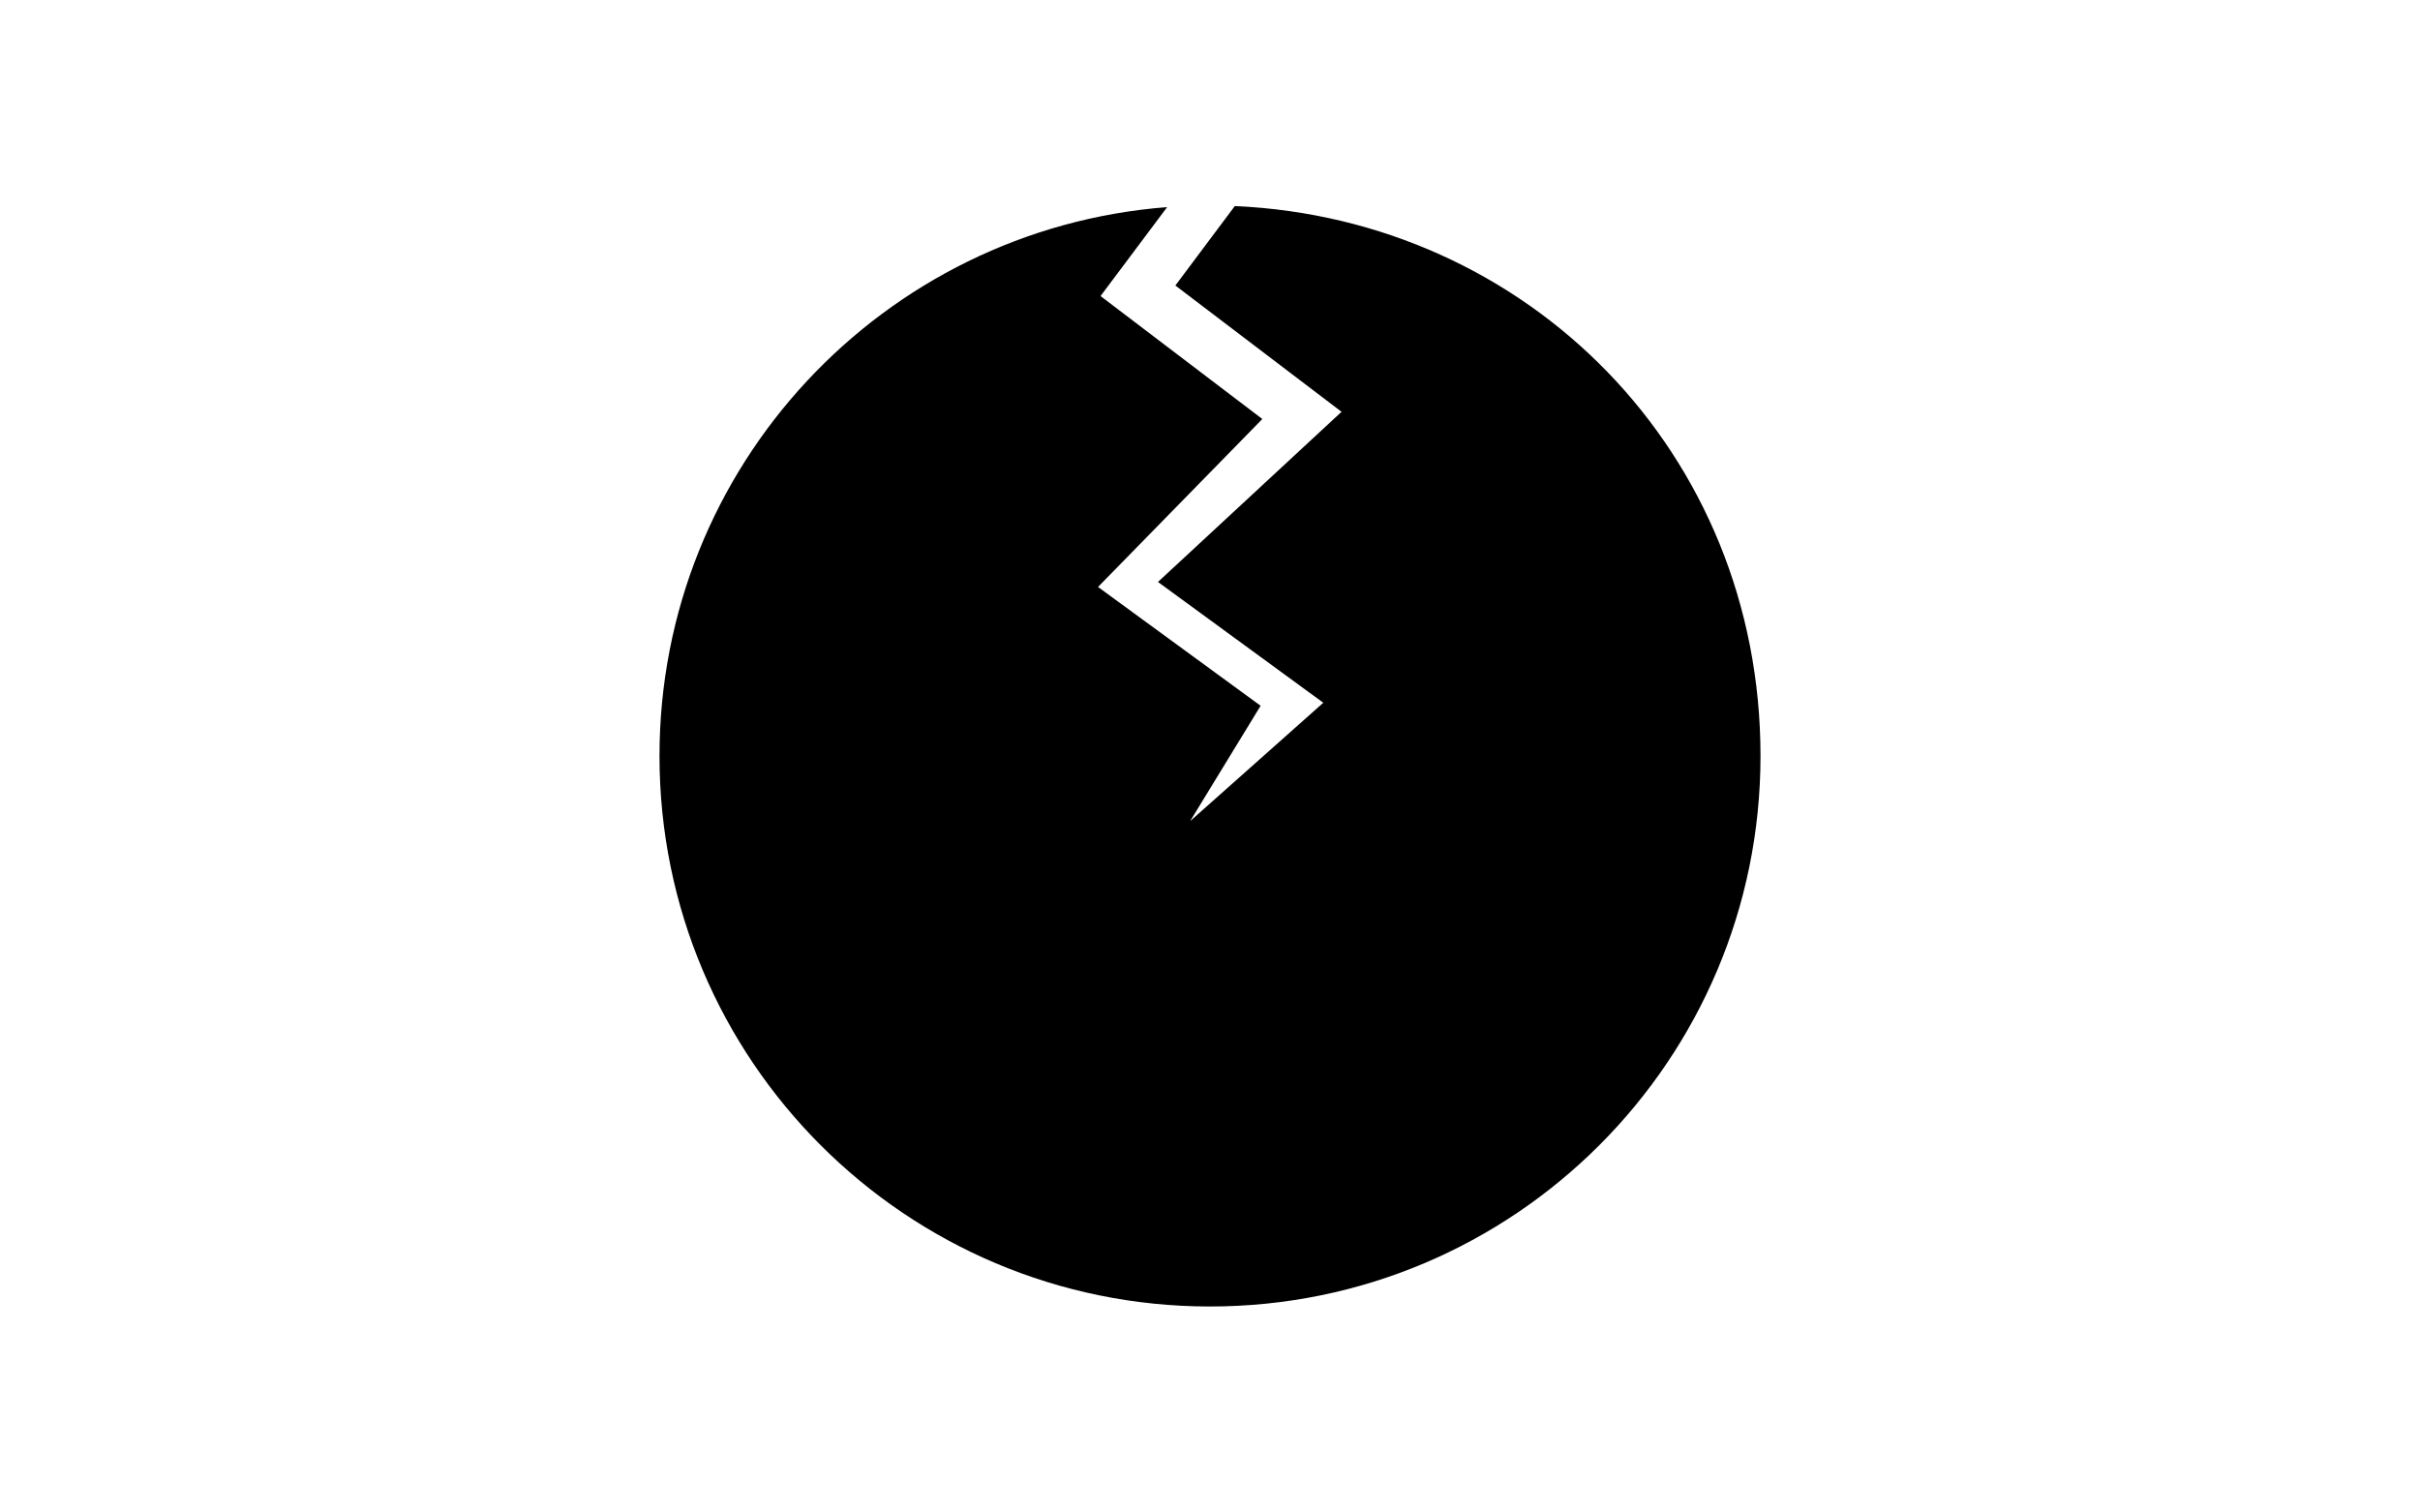 <?xml version="1.0" encoding="UTF-8"?>
<svg id="_레이어_2" data-name="레이어 2" xmlns="http://www.w3.org/2000/svg" viewBox="0 0 480 300">
  <defs>
    <style>
      .cls-1 {
        stroke-width: 0px;
      }
    </style>
  </defs>
  <path class="cls-1" d="M244.93,40.86l-11.8,15.77,32.96,25.05-36.41,33.75,32.79,23.96-26.41,23.48,13.98-22.88-29.53-21.58-2.72-1.99,5.55-5.67,27.04-27.64-32.09-24.39,13.21-17.64c-56.34,4.35-100.69,51.43-100.69,108.87,0,60.31,48.88,109.19,109.19,109.19s109.19-48.88,109.19-109.19-46.24-106.5-104.26-109.08Z"/>
</svg>